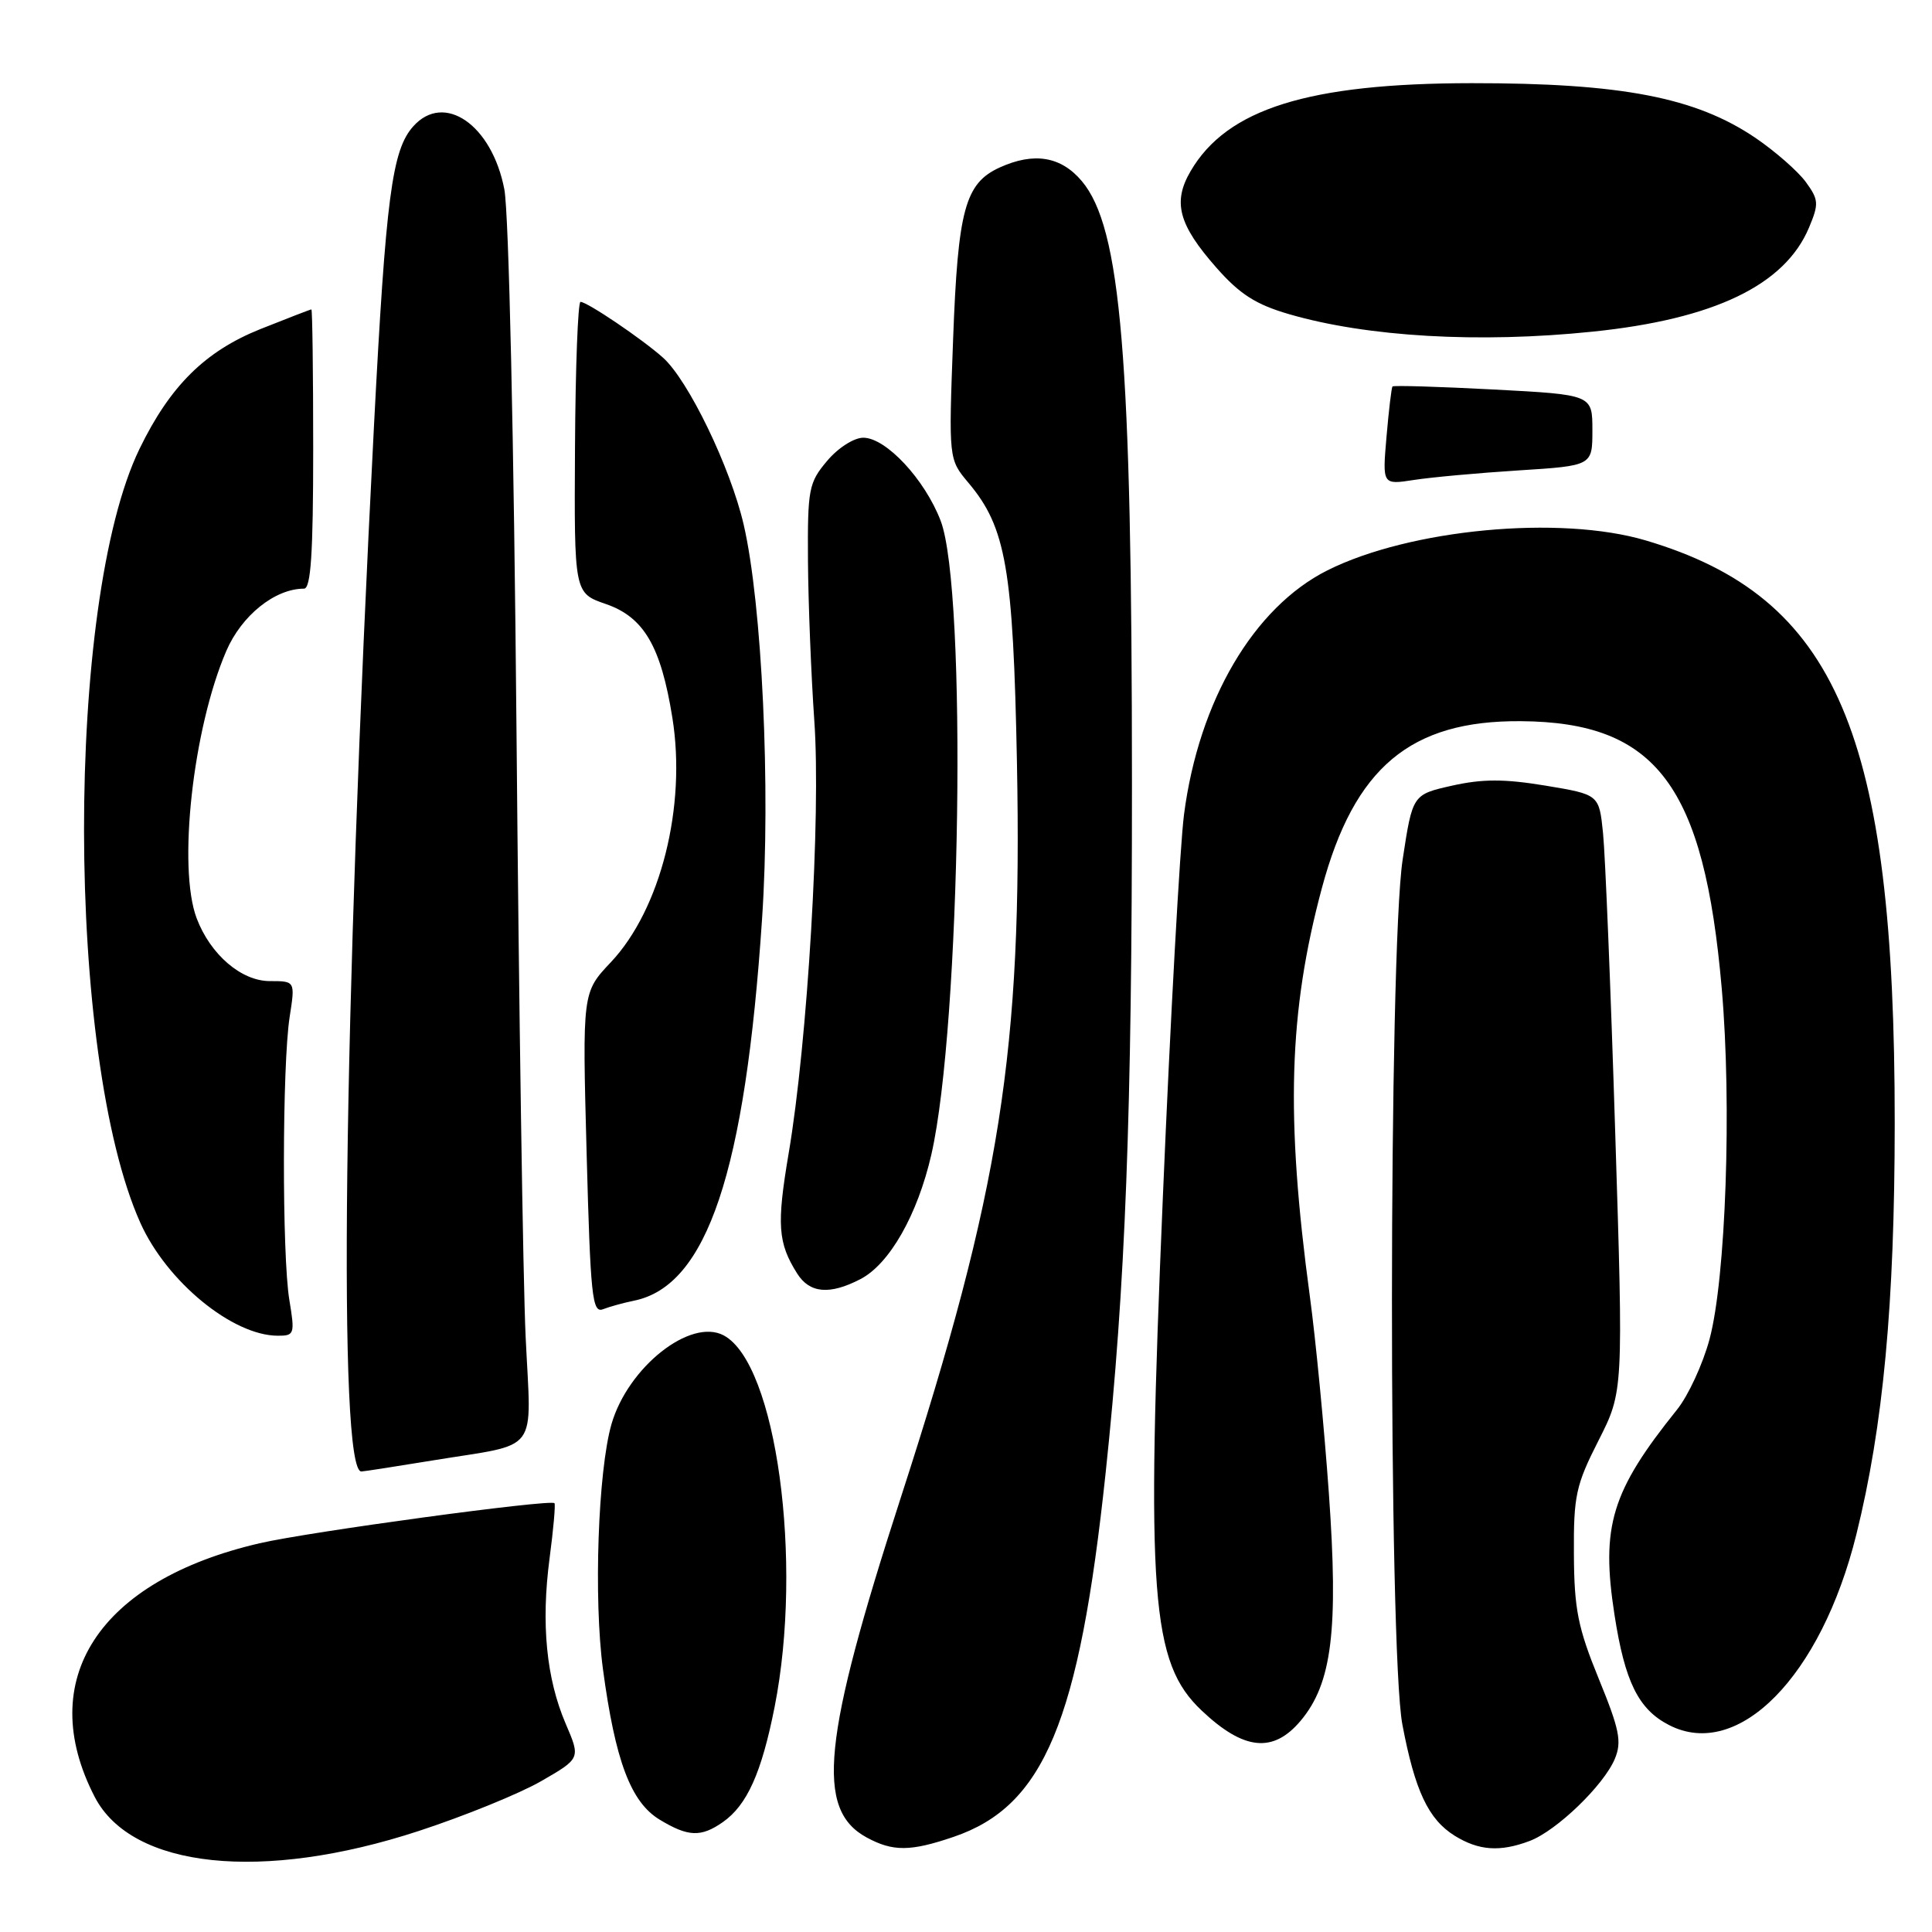 <?xml version="1.0" encoding="UTF-8" standalone="no"?>
<!DOCTYPE svg PUBLIC "-//W3C//DTD SVG 1.1//EN" "http://www.w3.org/Graphics/SVG/1.1/DTD/svg11.dtd" >
<svg xmlns="http://www.w3.org/2000/svg" xmlns:xlink="http://www.w3.org/1999/xlink" version="1.1" viewBox="0 0 256 256">
 <g >
 <path fill="currentColor"
d=" M 55.50 242.61 C 61.55 240.63 68.85 237.66 71.71 236.01 C 76.93 233.00 76.93 233.00 74.96 228.41 C 72.39 222.42 71.68 215.15 72.82 206.50 C 73.33 202.65 73.62 199.36 73.47 199.18 C 72.99 198.62 40.93 202.97 34.40 204.49 C 13.08 209.43 4.53 222.58 12.55 238.10 C 17.46 247.59 34.75 249.41 55.50 242.61 Z  M 126.37 243.39 C 138.34 239.31 142.99 228.17 146.50 195.19 C 149.13 170.42 150.00 147.66 149.99 103.79 C 149.98 47.28 148.56 30.19 143.34 23.99 C 140.58 20.72 137.01 20.13 132.47 22.19 C 127.87 24.29 126.93 27.77 126.29 45.00 C 125.70 60.85 125.70 60.85 128.32 63.97 C 133.31 69.89 134.25 75.36 134.75 101.02 C 135.48 139.21 132.58 157.62 119.37 198.41 C 108.97 230.50 108.04 239.78 114.83 243.47 C 118.31 245.36 120.63 245.35 126.37 243.39 Z  M 202.68 243.94 C 206.25 242.60 212.53 236.54 213.98 233.04 C 214.92 230.78 214.59 229.15 211.84 222.44 C 209.08 215.68 208.59 213.23 208.55 205.95 C 208.50 198.20 208.81 196.78 211.81 190.88 C 215.11 184.37 215.11 184.37 214.02 149.93 C 213.43 131.00 212.70 113.20 212.41 110.39 C 211.89 105.28 211.89 105.28 204.79 104.10 C 199.34 103.20 196.45 103.20 192.42 104.10 C 187.17 105.28 187.17 105.28 185.86 113.89 C 183.99 126.19 183.96 218.63 185.82 228.50 C 187.48 237.29 189.27 241.08 192.76 243.25 C 195.95 245.22 198.75 245.42 202.68 243.94 Z  M 95.78 241.44 C 98.99 239.19 100.91 234.92 102.64 226.18 C 106.45 206.90 102.86 180.67 95.90 176.95 C 91.50 174.59 83.20 181.16 81.02 188.72 C 79.24 194.94 78.65 211.83 79.89 221.14 C 81.52 233.30 83.57 238.76 87.37 241.09 C 91.17 243.40 92.88 243.47 95.78 241.44 Z  M 172.34 228.01 C 176.50 223.07 177.37 215.99 176.08 197.84 C 175.46 189.14 174.33 177.40 173.56 171.76 C 170.34 147.91 170.74 134.12 175.16 117.66 C 179.45 101.70 186.89 95.45 201.51 95.56 C 219.48 95.68 225.80 104.09 228.14 130.98 C 229.49 146.42 228.68 169.43 226.52 177.46 C 225.64 180.74 223.70 184.94 222.21 186.79 C 213.51 197.62 212.11 202.23 213.93 213.98 C 215.30 222.84 217.10 226.49 221.14 228.57 C 230.31 233.32 241.30 222.15 245.97 203.35 C 249.54 188.96 251.05 172.77 251.06 148.86 C 251.08 97.16 243.37 79.11 218.07 71.61 C 206.67 68.23 186.78 70.11 175.88 75.58 C 166.11 80.49 158.85 92.86 156.89 107.91 C 156.35 112.09 155.09 134.85 154.09 158.50 C 151.84 211.53 152.50 220.30 159.23 226.66 C 164.81 231.94 168.70 232.34 172.34 228.01 Z  M 57.37 193.51 C 71.71 191.16 70.39 192.93 69.65 177.14 C 69.30 169.64 68.76 133.57 68.44 97.00 C 68.10 58.31 67.42 28.24 66.83 25.10 C 65.19 16.54 58.85 12.15 54.75 16.75 C 51.94 19.90 51.13 26.10 49.55 56.50 C 45.48 135.32 44.76 195.07 47.89 194.98 C 48.23 194.97 52.49 194.31 57.37 193.51 Z  M 38.34 172.25 C 37.36 166.32 37.39 141.13 38.38 134.75 C 39.12 130.00 39.12 130.00 35.75 130.00 C 31.97 130.00 27.88 126.48 26.06 121.68 C 23.52 114.96 25.56 96.54 29.98 86.27 C 32.01 81.55 36.43 78.00 40.28 78.00 C 41.19 78.00 41.50 73.36 41.50 59.50 C 41.50 49.33 41.39 41.00 41.26 41.00 C 41.13 41.00 38.08 42.18 34.49 43.61 C 27.17 46.55 22.54 51.13 18.49 59.47 C 8.63 79.77 8.70 139.97 18.60 162.04 C 22.09 169.82 30.81 176.98 36.81 176.99 C 39.01 177.00 39.09 176.77 38.34 172.25 Z  M 84.00 172.35 C 93.69 170.39 98.74 155.31 100.98 121.71 C 102.13 104.51 100.98 80.05 98.54 69.51 C 96.78 61.92 91.22 50.41 87.85 47.39 C 85.10 44.93 77.81 40.00 76.92 40.00 C 76.58 40.00 76.25 48.68 76.19 59.29 C 76.08 78.59 76.08 78.59 80.29 80.04 C 85.32 81.78 87.57 85.63 89.09 95.09 C 90.98 106.83 87.54 120.50 80.94 127.50 C 77.16 131.50 77.16 131.50 77.73 152.80 C 78.24 171.78 78.47 174.03 79.90 173.48 C 80.78 173.14 82.62 172.63 84.00 172.35 Z  M 114.01 169.49 C 117.86 167.50 121.58 160.97 123.41 152.98 C 127.32 135.90 128.17 78.22 124.64 69.00 C 122.54 63.52 117.40 58.00 114.39 58.00 C 113.15 58.00 111.04 59.35 109.59 61.08 C 107.16 63.96 107.00 64.79 107.06 74.33 C 107.10 79.92 107.48 89.45 107.90 95.50 C 108.79 108.02 107.01 138.07 104.50 152.83 C 102.90 162.29 103.07 164.69 105.63 168.75 C 107.28 171.37 109.93 171.61 114.01 169.49 Z  M 201.25 62.33 C 211.00 61.71 211.00 61.71 211.00 57.00 C 211.00 52.30 211.00 52.30 197.88 51.61 C 190.66 51.23 184.64 51.05 184.51 51.21 C 184.38 51.37 184.02 54.37 183.72 57.87 C 183.17 64.24 183.17 64.24 187.33 63.60 C 189.63 63.24 195.89 62.67 201.25 62.33 Z  M 210.98 43.95 C 227.13 42.30 236.52 37.78 239.71 30.14 C 241.03 26.99 240.99 26.46 239.26 24.09 C 238.21 22.67 235.21 20.04 232.59 18.26 C 224.67 12.90 214.86 11.01 195.00 11.02 C 173.37 11.04 162.58 14.42 157.76 22.68 C 155.36 26.78 156.15 29.76 161.18 35.47 C 164.28 38.99 166.41 40.35 170.81 41.63 C 181.16 44.64 195.95 45.50 210.98 43.95 Z "/>
</g>
</svg>